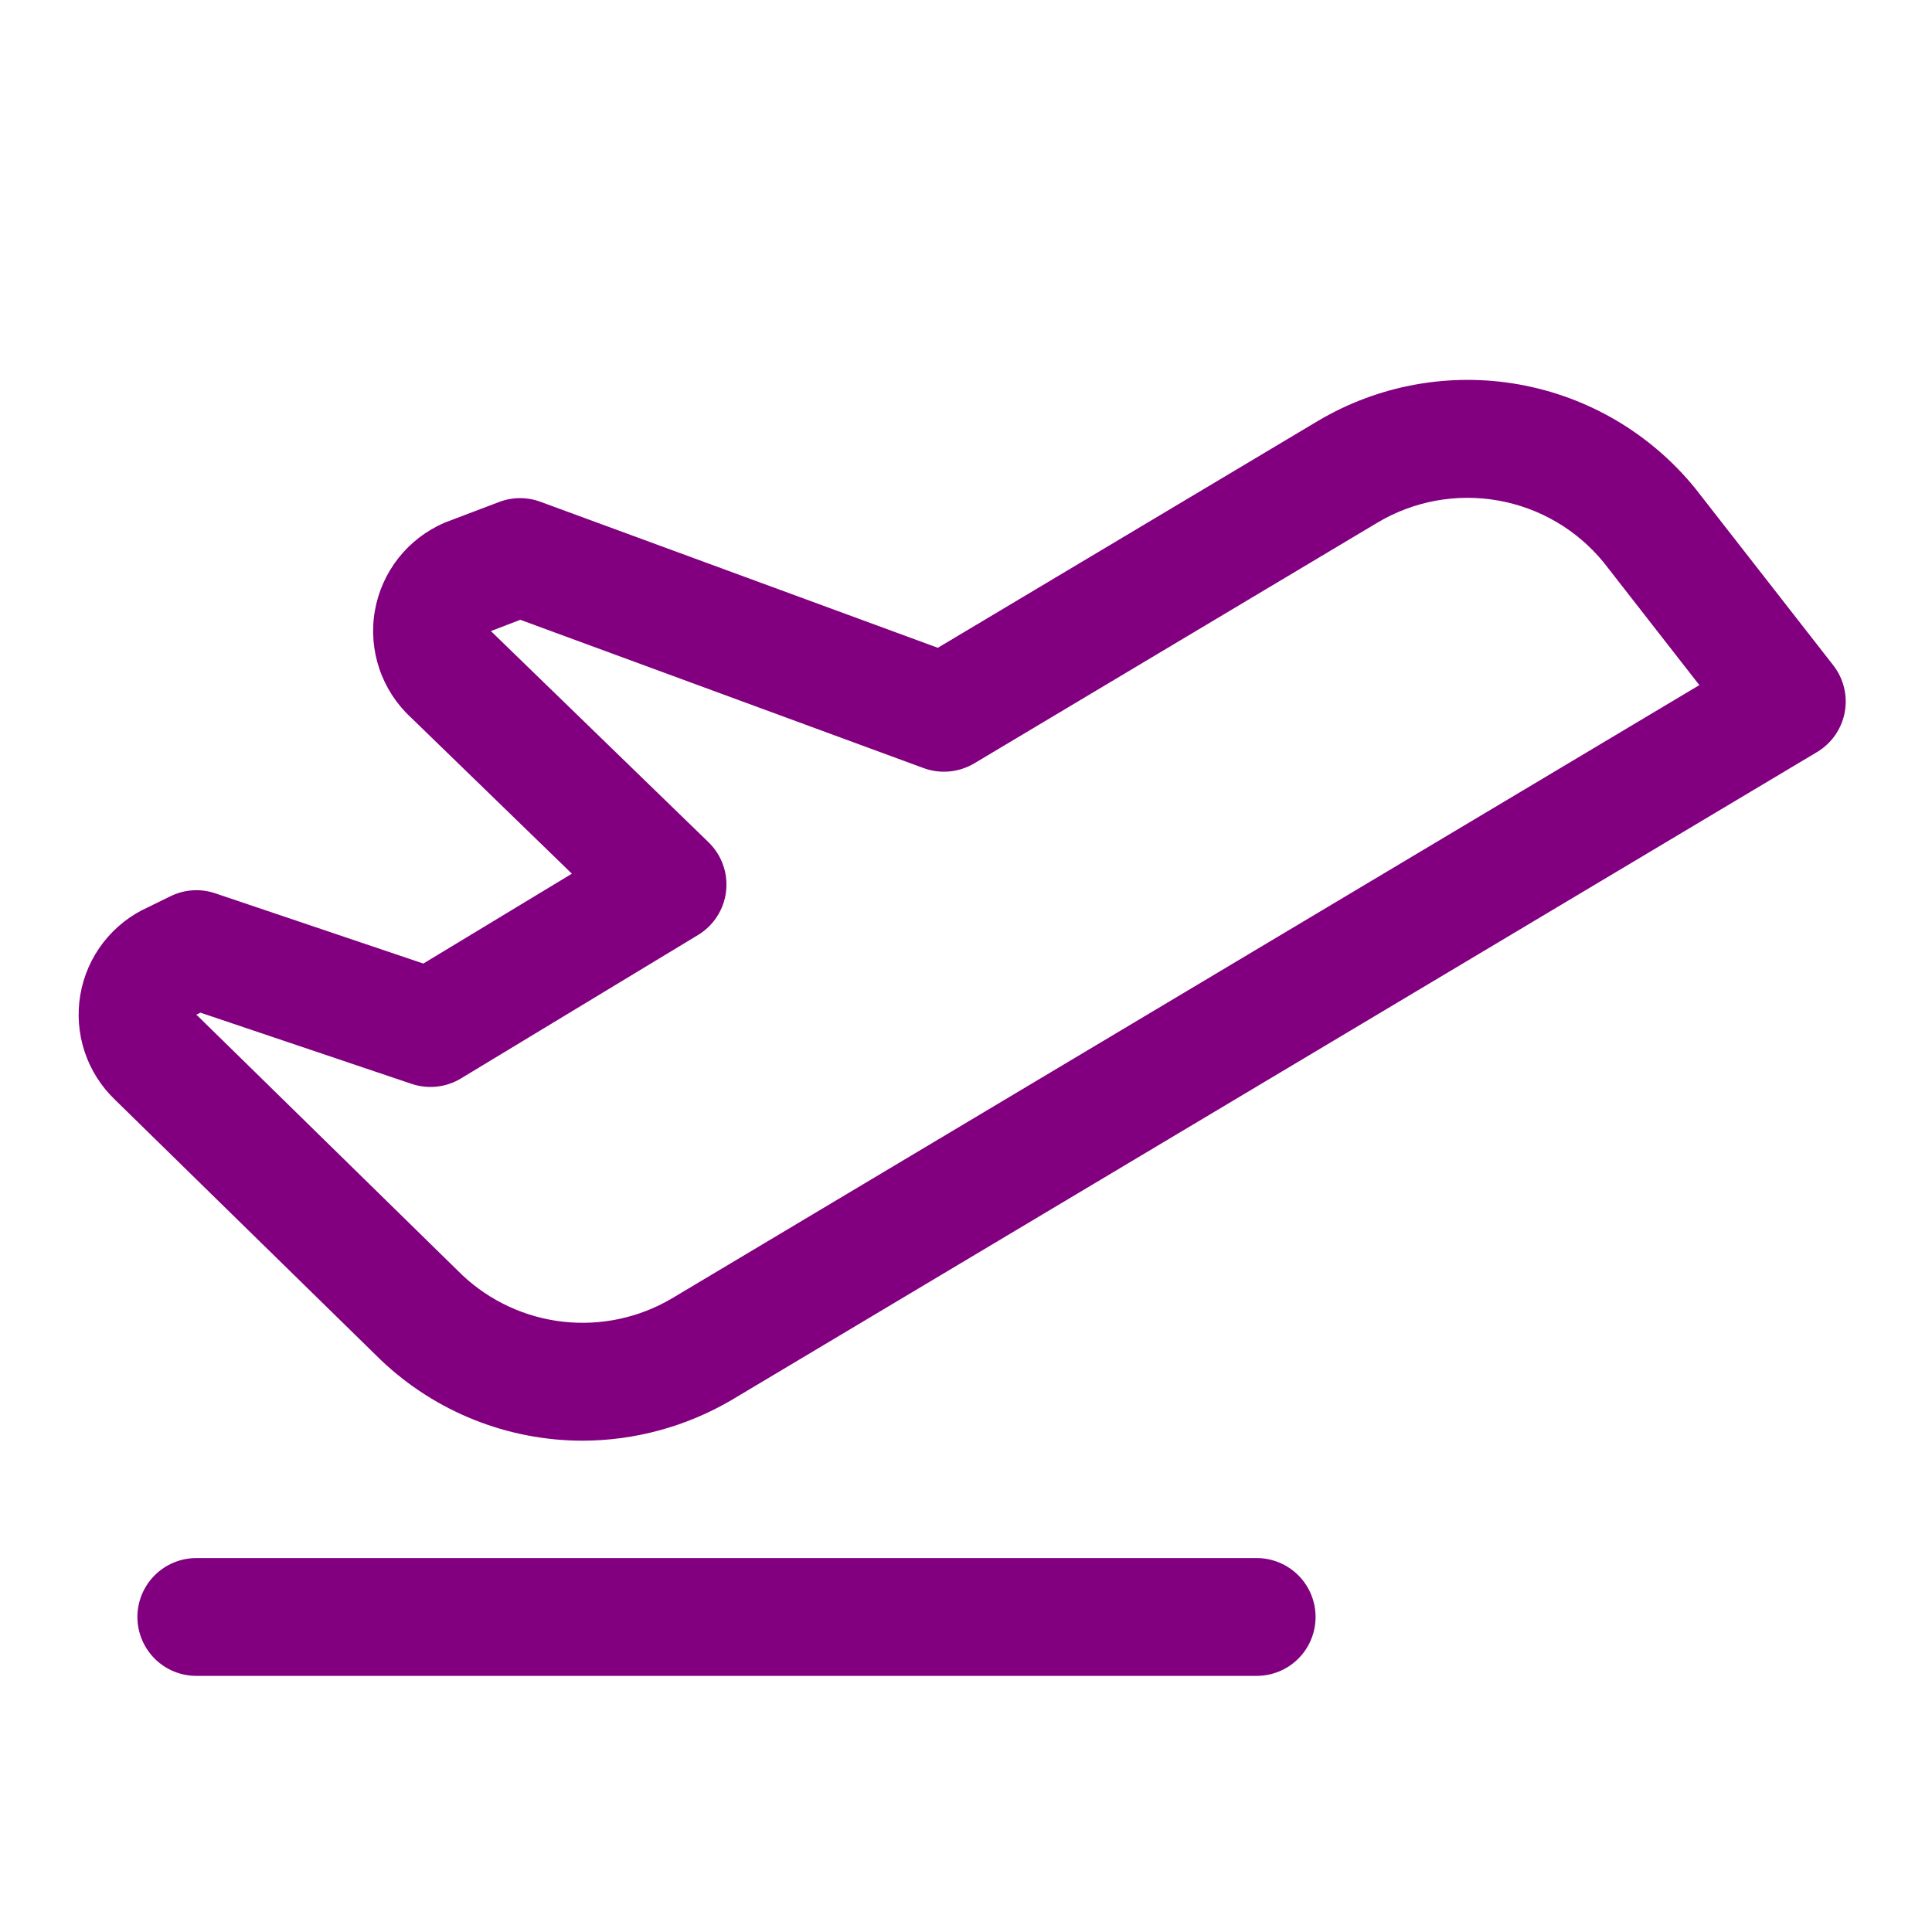 <svg width="67" height="67" viewBox="0 0 67 67" fill="none" xmlns="http://www.w3.org/2000/svg">
<path d="M45.623 56.075C45.623 56.617 45.408 57.137 45.025 57.52C44.642 57.903 44.122 58.118 43.58 58.118H6.808C6.266 58.118 5.747 57.903 5.364 57.52C4.981 57.137 4.765 56.617 4.765 56.075C4.765 55.533 4.981 55.014 5.364 54.631C5.747 54.248 6.266 54.032 6.808 54.032H43.58C44.122 54.032 44.642 54.248 45.025 54.631C45.408 55.014 45.623 55.533 45.623 56.075ZM63.973 24.704C63.92 24.989 63.806 25.258 63.641 25.496C63.475 25.733 63.261 25.932 63.013 26.081L25.37 48.552C23.801 49.472 22.016 49.959 20.197 49.962C17.606 49.959 15.114 48.966 13.231 47.186L13.2 47.156L3.999 38.149C3.513 37.687 3.147 37.112 2.935 36.474C2.724 35.837 2.672 35.158 2.786 34.496C2.899 33.835 3.174 33.211 3.585 32.681C3.997 32.151 4.533 31.73 5.146 31.456L5.912 31.081C6.396 30.843 6.954 30.806 7.465 30.979L14.681 33.415L19.832 30.299L14.257 24.888C13.756 24.426 13.378 23.846 13.158 23.201C12.938 22.556 12.883 21.866 12.998 21.194C13.113 20.522 13.395 19.89 13.816 19.354C14.238 18.819 14.787 18.398 15.414 18.129L15.496 18.096L17.321 17.404C17.782 17.232 18.289 17.232 18.749 17.404L32.523 22.465L45.692 14.605C47.79 13.356 50.268 12.904 52.673 13.331C55.077 13.759 57.247 15.038 58.787 16.934L58.817 16.972L63.577 23.073C63.755 23.301 63.882 23.565 63.95 23.846C64.019 24.127 64.026 24.42 63.973 24.704ZM58.932 23.759L55.613 19.503C54.689 18.372 53.39 17.611 51.952 17.357C50.514 17.103 49.033 17.373 47.778 18.119L33.785 26.474C33.522 26.629 33.229 26.725 32.926 26.753C32.622 26.781 32.316 26.742 32.03 26.637L18.044 21.494L17.023 21.885L17.076 21.936L24.574 29.211C24.797 29.429 24.969 29.695 25.074 29.989C25.179 30.283 25.215 30.597 25.18 30.907C25.145 31.218 25.039 31.515 24.87 31.778C24.702 32.041 24.476 32.262 24.209 32.424L15.983 37.401C15.729 37.554 15.444 37.651 15.149 37.683C14.853 37.715 14.554 37.682 14.272 37.587L6.951 35.118L6.903 35.143L6.808 35.187C6.821 35.196 6.832 35.206 6.841 35.217L16.034 44.221C16.994 45.123 18.22 45.689 19.528 45.836C20.836 45.982 22.157 45.701 23.292 45.033L58.932 23.759Z" fill="#820080"/>
</svg>
